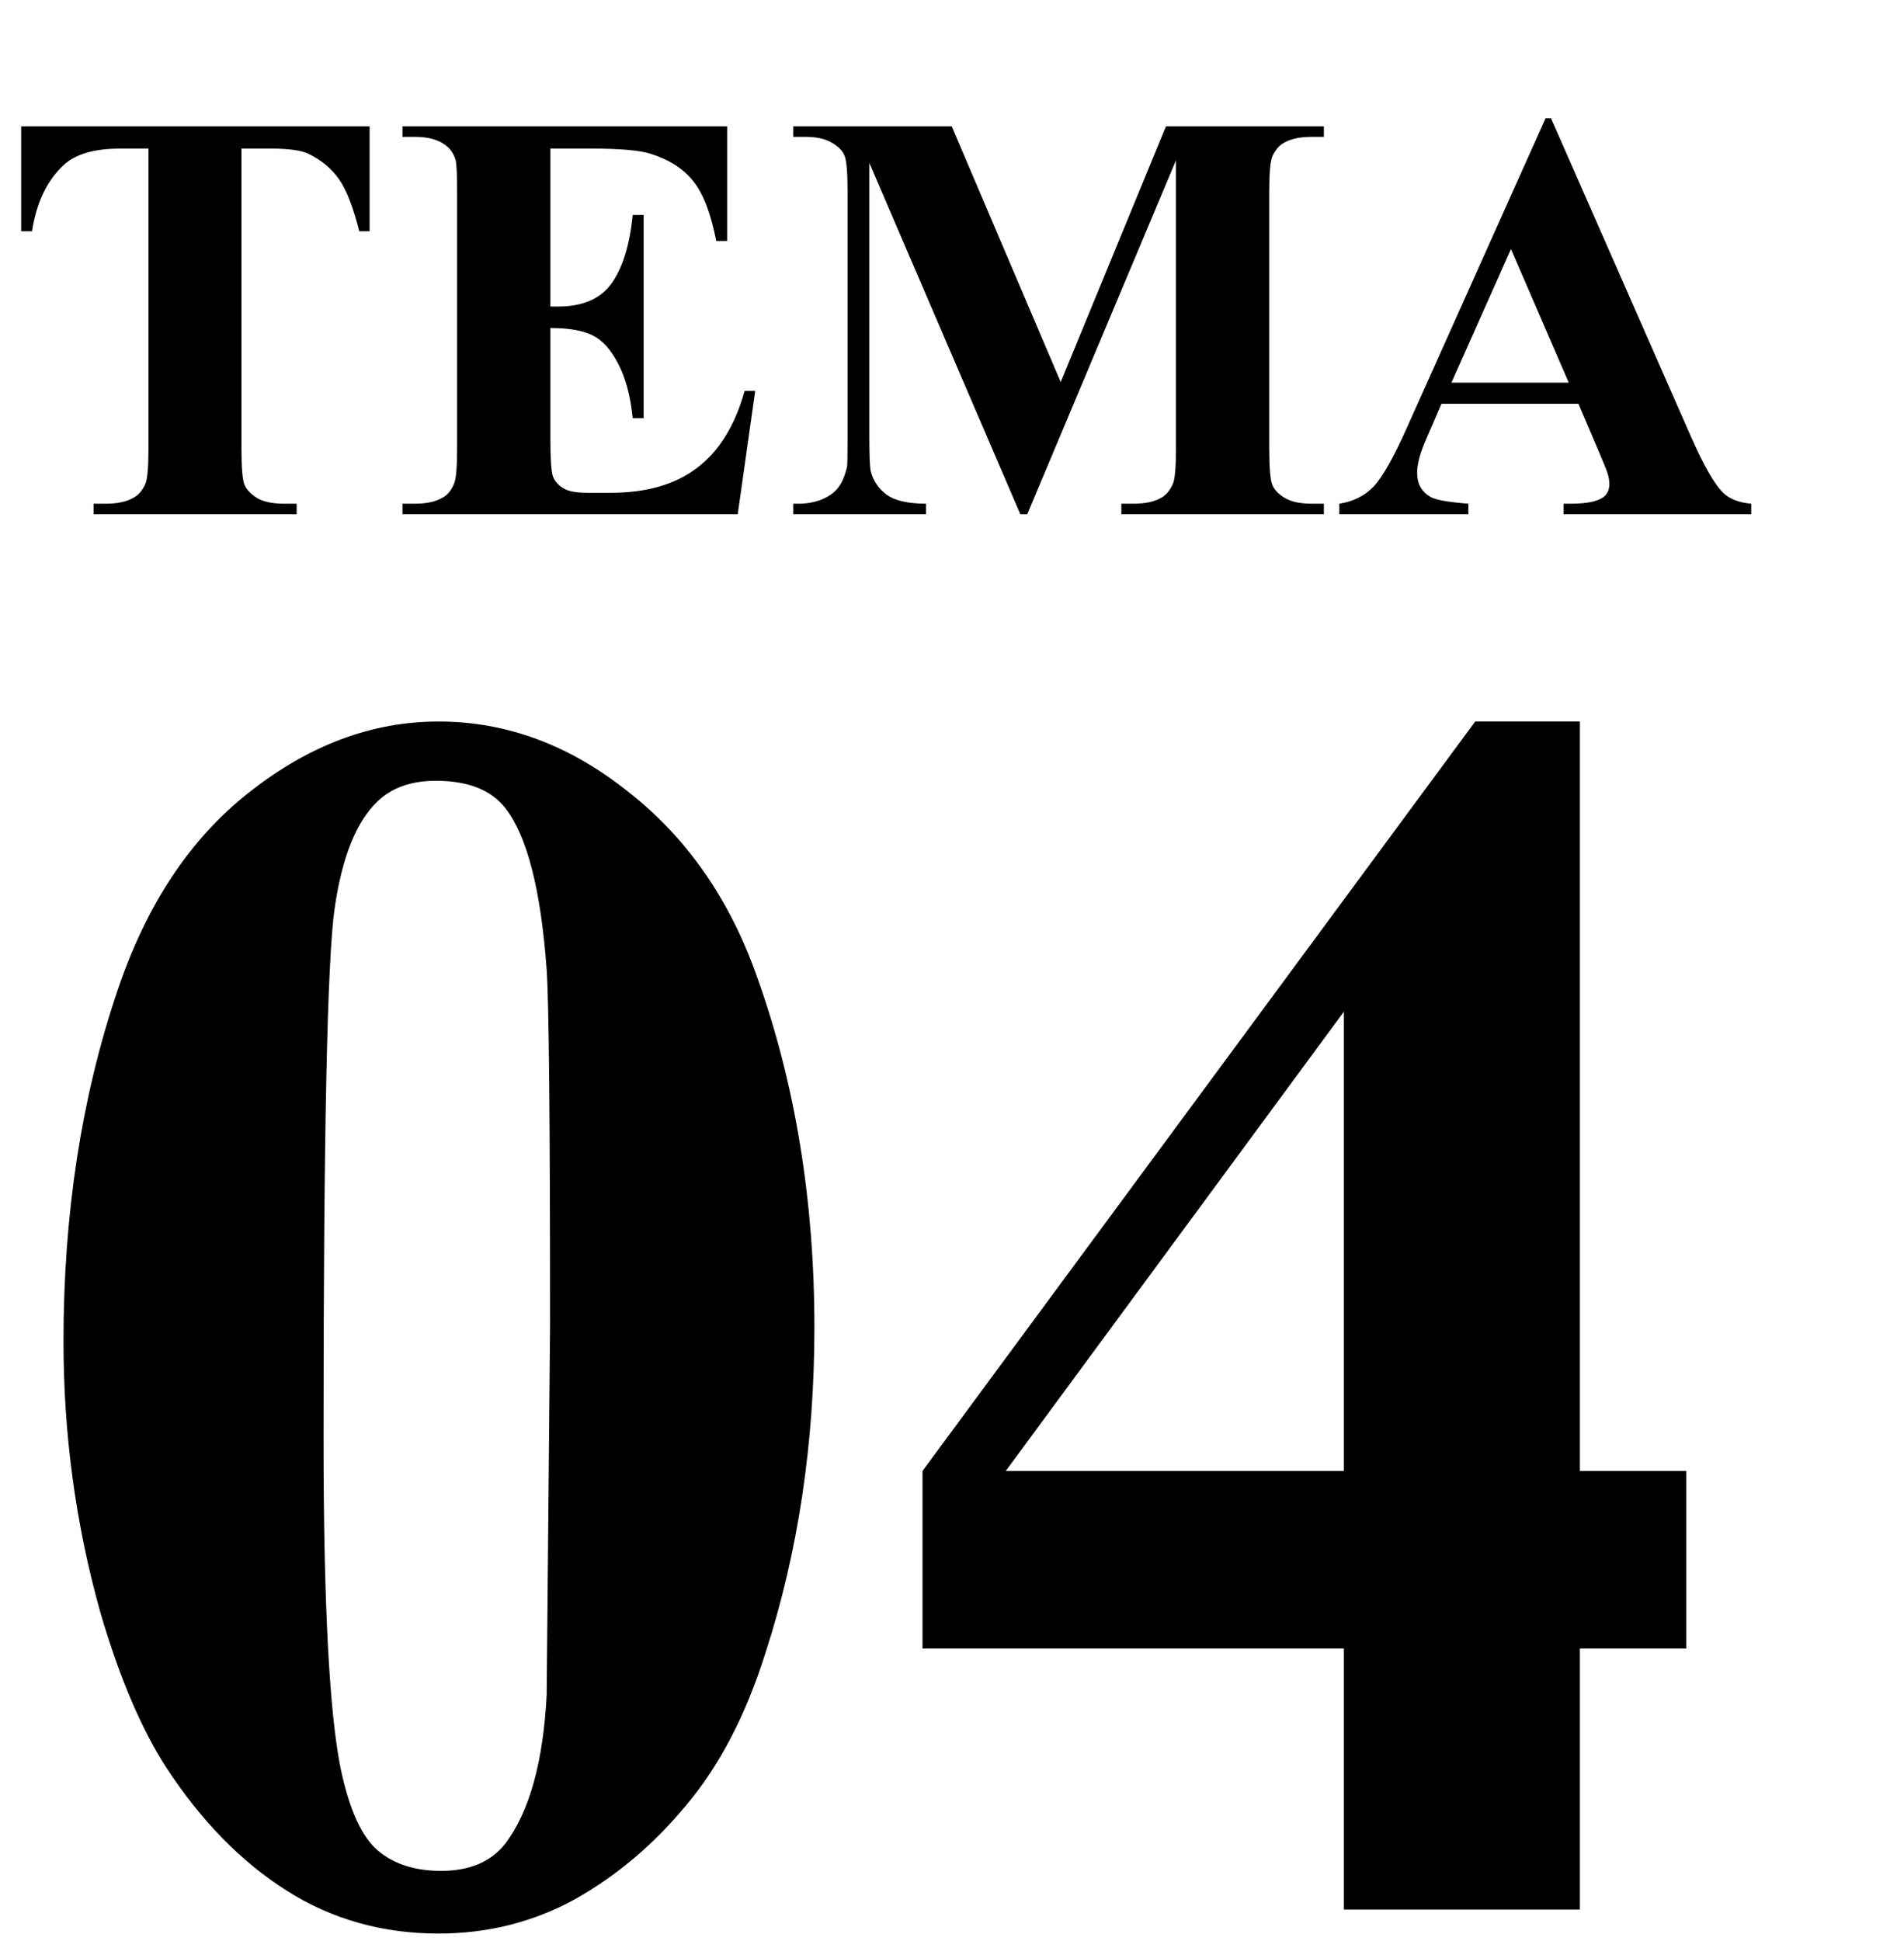 <svg width="52" height="53" viewBox="0 0 52 53" fill="none" xmlns="http://www.w3.org/2000/svg">
<path d="M10.094 3.448V6.315H9.812C9.646 5.654 9.461 5.18 9.258 4.893C9.055 4.602 8.776 4.37 8.422 4.198C8.224 4.104 7.878 4.057 7.383 4.057H6.594V12.229C6.594 12.771 6.622 13.11 6.68 13.245C6.742 13.38 6.859 13.5 7.031 13.604C7.208 13.703 7.448 13.753 7.75 13.753H8.102V14.042H2.555V13.753H2.906C3.214 13.753 3.461 13.698 3.648 13.589C3.784 13.516 3.891 13.391 3.969 13.214C4.026 13.089 4.055 12.761 4.055 12.229V4.057H3.289C2.576 4.057 2.057 4.208 1.734 4.511C1.281 4.932 0.995 5.534 0.875 6.315H0.578V3.448H10.094ZM15.031 4.057V8.37H15.242C15.914 8.37 16.401 8.159 16.703 7.737C17.005 7.315 17.198 6.693 17.281 5.87H17.578V11.417H17.281C17.219 10.813 17.086 10.318 16.883 9.932C16.685 9.547 16.453 9.289 16.188 9.159C15.922 9.024 15.537 8.956 15.031 8.956V11.94C15.031 12.524 15.055 12.88 15.102 13.011C15.154 13.141 15.247 13.248 15.383 13.331C15.518 13.414 15.737 13.456 16.039 13.456H16.672C17.662 13.456 18.453 13.227 19.047 12.768C19.646 12.31 20.076 11.612 20.336 10.675H20.625L20.148 14.042H10.992V13.753H11.344C11.651 13.753 11.898 13.698 12.086 13.589C12.221 13.516 12.325 13.391 12.398 13.214C12.456 13.089 12.484 12.761 12.484 12.229V5.261C12.484 4.781 12.471 4.487 12.445 4.378C12.393 4.195 12.297 4.055 12.156 3.956C11.958 3.81 11.688 3.737 11.344 3.737H10.992V3.448H19.859V6.581H19.562C19.412 5.815 19.198 5.266 18.922 4.932C18.651 4.599 18.266 4.354 17.766 4.198C17.474 4.104 16.927 4.057 16.125 4.057H15.031ZM28.969 10.432L31.844 3.448H36.156V3.737H35.812C35.5 3.737 35.25 3.792 35.062 3.901C34.932 3.974 34.828 4.096 34.75 4.268C34.693 4.393 34.664 4.719 34.664 5.245V12.229C34.664 12.771 34.693 13.11 34.75 13.245C34.807 13.38 34.925 13.5 35.102 13.604C35.279 13.703 35.516 13.753 35.812 13.753H36.156V14.042H30.625V13.753H30.969C31.281 13.753 31.531 13.698 31.719 13.589C31.849 13.516 31.953 13.391 32.031 13.214C32.089 13.089 32.117 12.761 32.117 12.229V4.378L28.055 14.042H27.867L23.742 4.448V11.909C23.742 12.43 23.755 12.75 23.781 12.87C23.849 13.13 23.995 13.344 24.219 13.511C24.448 13.672 24.805 13.753 25.289 13.753V14.042H21.664V13.753H21.773C22.008 13.758 22.227 13.721 22.43 13.643C22.633 13.56 22.787 13.451 22.891 13.315C22.995 13.18 23.076 12.99 23.133 12.745C23.143 12.688 23.148 12.422 23.148 11.948V5.245C23.148 4.708 23.12 4.375 23.062 4.245C23.005 4.109 22.888 3.992 22.711 3.893C22.534 3.789 22.297 3.737 22 3.737H21.664V3.448H25.992L28.969 10.432ZM43.109 11.026H39.367L38.922 12.057C38.776 12.401 38.703 12.685 38.703 12.909C38.703 13.206 38.823 13.425 39.062 13.565C39.203 13.649 39.55 13.711 40.102 13.753V14.042H36.578V13.753C36.958 13.695 37.271 13.539 37.516 13.284C37.76 13.024 38.062 12.49 38.422 11.682L42.211 3.229H42.359L46.18 11.917C46.544 12.74 46.844 13.258 47.078 13.471C47.255 13.633 47.505 13.727 47.828 13.753V14.042H42.703V13.753H42.914C43.325 13.753 43.615 13.695 43.781 13.581C43.896 13.498 43.953 13.378 43.953 13.221C43.953 13.128 43.938 13.031 43.906 12.932C43.896 12.886 43.818 12.69 43.672 12.346L43.109 11.026ZM42.844 10.448L41.266 6.8L39.641 10.448H42.844Z" fill="black"/>
<path d="M22.242 36.248C22.242 39.42 21.797 42.381 20.906 45.131C20.375 46.819 19.656 48.202 18.75 49.28C17.859 50.358 16.844 51.217 15.703 51.858C14.562 52.483 13.32 52.795 11.977 52.795C10.445 52.795 9.062 52.405 7.828 51.623C6.594 50.842 5.5 49.725 4.547 48.272C3.859 47.209 3.258 45.795 2.742 44.03C2.07 41.639 1.734 39.17 1.734 36.623C1.734 33.17 2.219 29.998 3.188 27.108C3.984 24.717 5.195 22.889 6.82 21.623C8.445 20.342 10.164 19.701 11.977 19.701C13.82 19.701 15.539 20.334 17.133 21.6C18.742 22.85 19.922 24.538 20.672 26.663C21.719 29.584 22.242 32.78 22.242 36.248ZM15.023 36.202C15.023 30.639 14.992 27.397 14.93 26.475C14.773 24.303 14.398 22.834 13.805 22.069C13.414 21.569 12.781 21.319 11.906 21.319C11.234 21.319 10.703 21.506 10.312 21.881C9.734 22.428 9.344 23.397 9.141 24.788C8.938 26.163 8.836 30.983 8.836 39.248C8.836 43.748 8.992 46.764 9.305 48.295C9.539 49.405 9.875 50.147 10.312 50.522C10.75 50.897 11.328 51.084 12.047 51.084C12.828 51.084 13.414 50.834 13.805 50.334C14.461 49.459 14.836 48.108 14.93 46.28L15.023 36.202ZM25.195 40.163L40.289 19.701H43.148V40.163H46.055V45.014H43.148V52.139H36.703V45.014H25.195V40.163ZM27.469 40.163H36.703V27.623L27.469 40.163Z" fill="black"/>
</svg>
